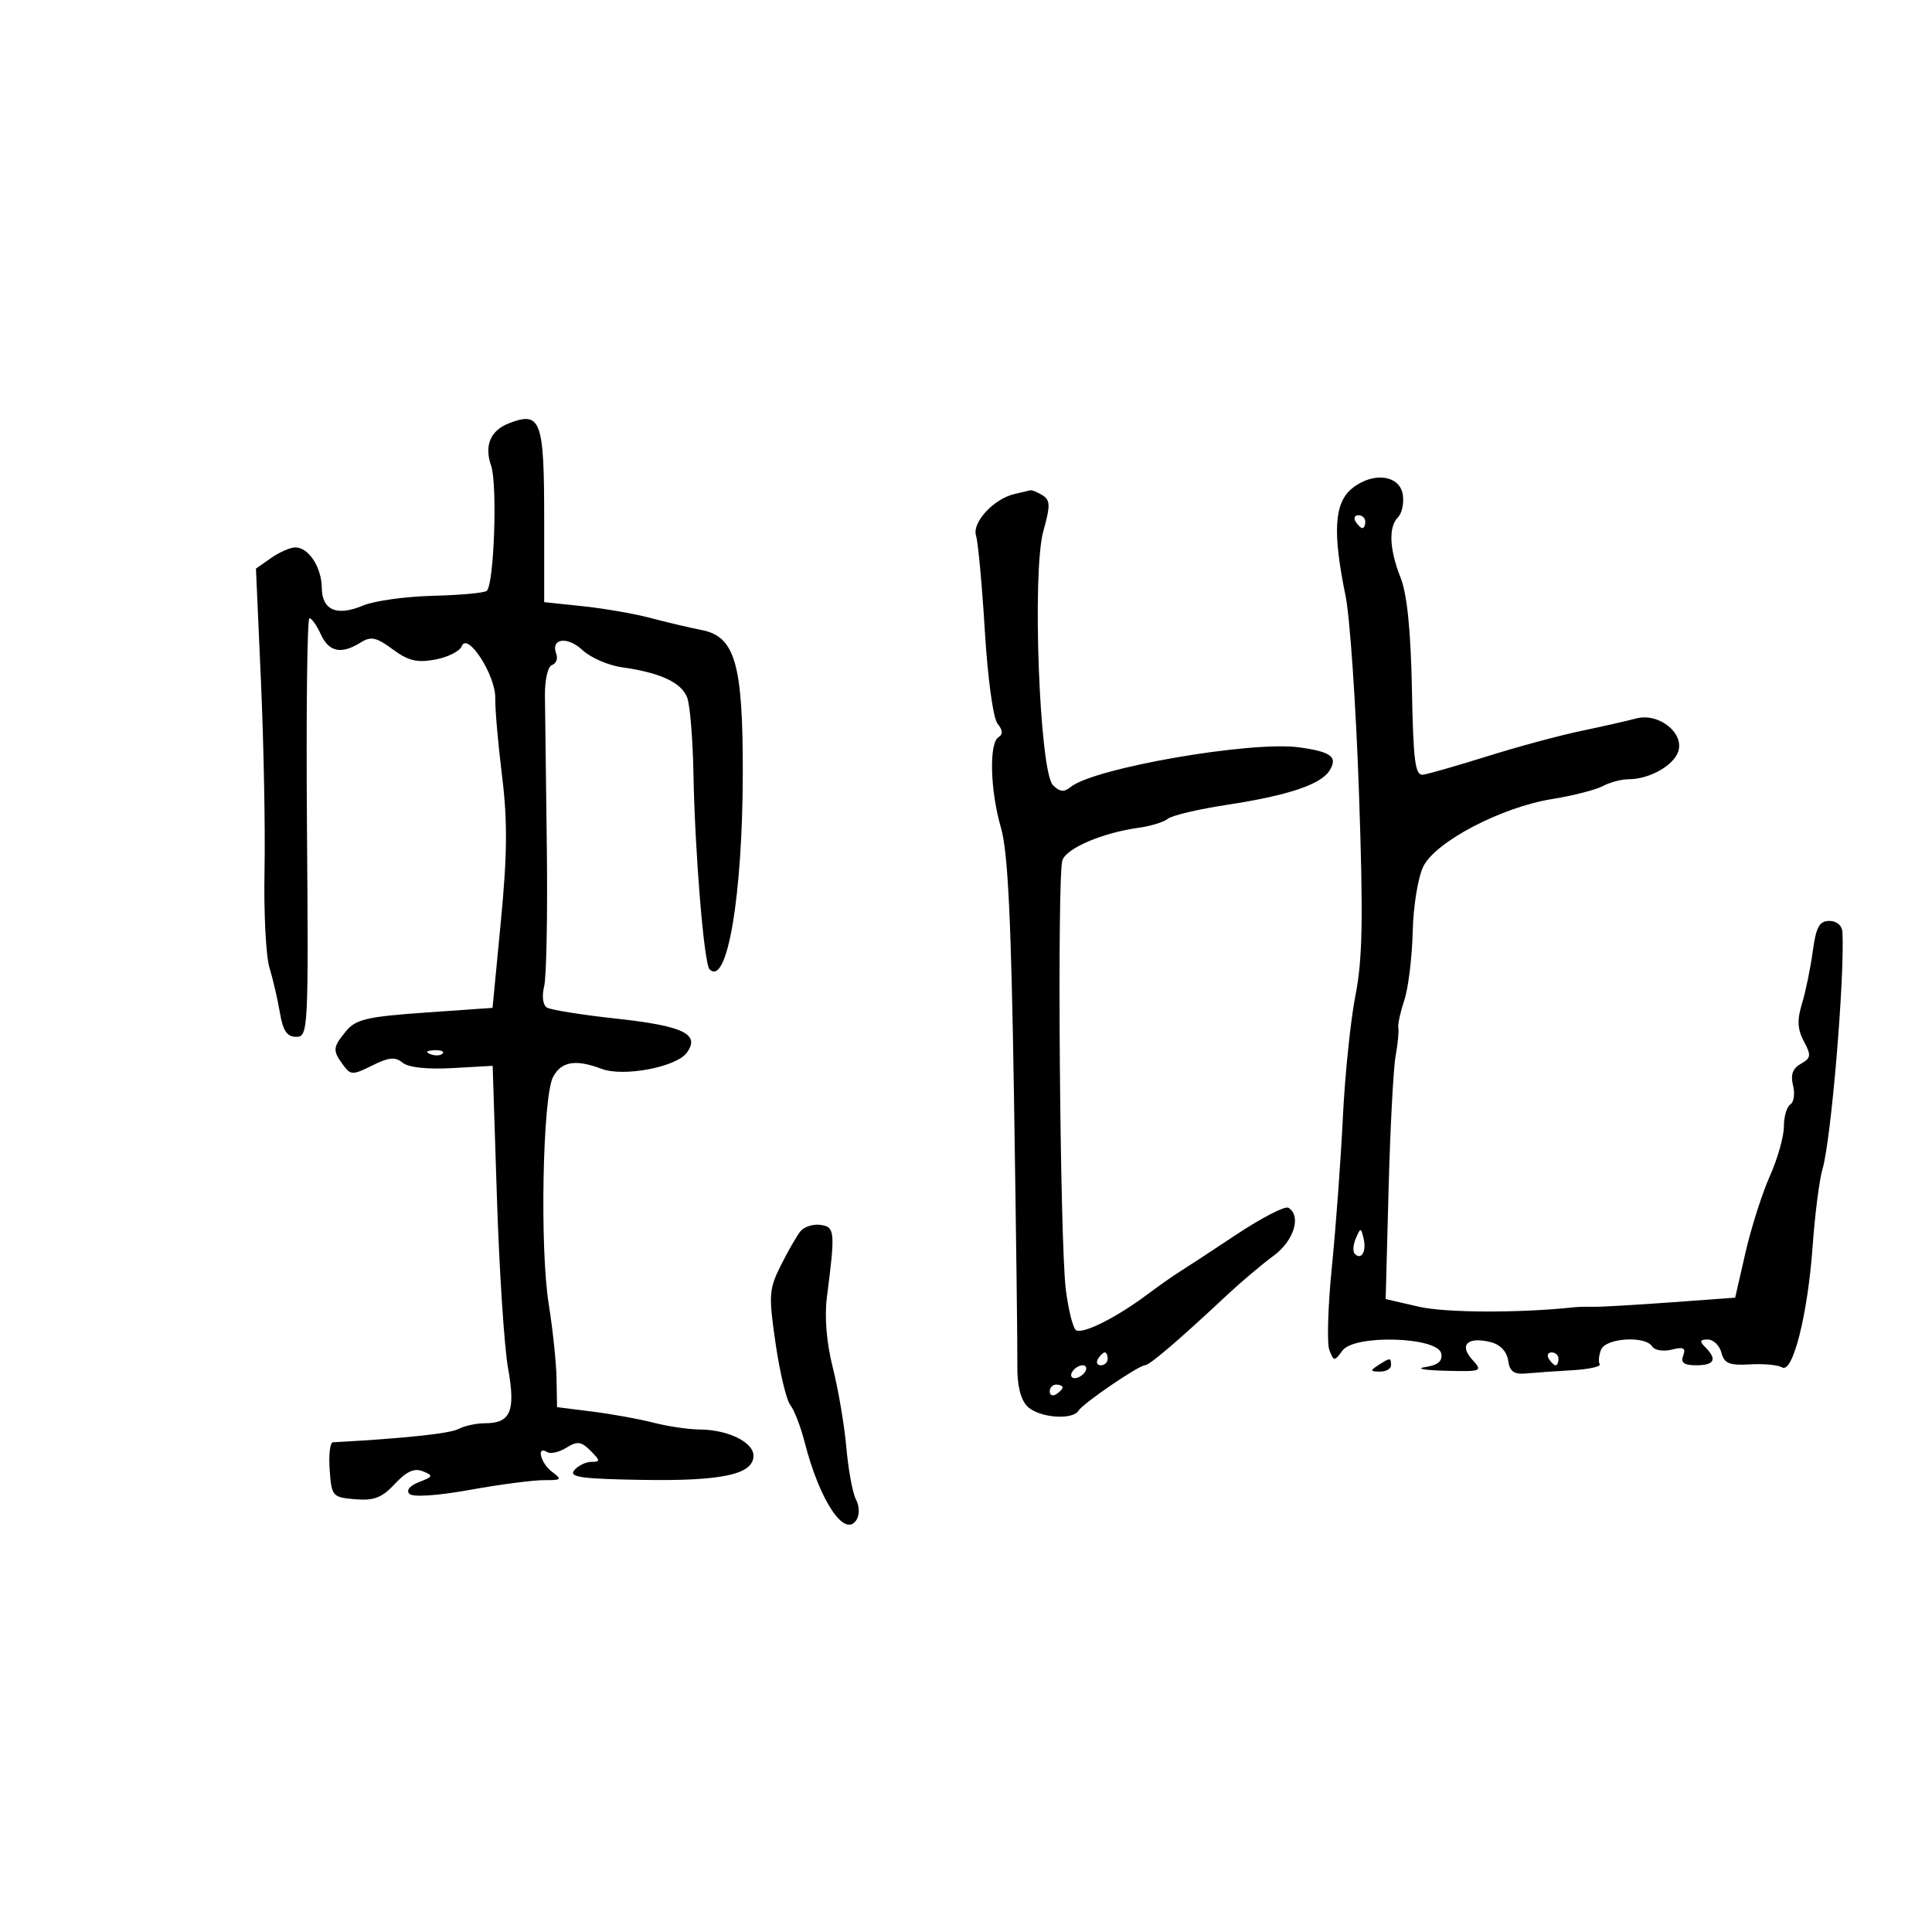 <svg xmlns="http://www.w3.org/2000/svg" width="300" height="300" viewBox="0 0 300 300" version="1.1">
	<path d="M 79 65.741 C 76.152 66.849, 75.171 69.193, 76.256 72.304 C 77.257 75.175, 76.732 90.601, 75.594 91.739 C 75.273 92.060, 71.521 92.410, 67.255 92.516 C 62.990 92.623, 58.104 93.299, 56.397 94.018 C 52.309 95.743, 50.008 94.764, 49.968 91.281 C 49.932 88.074, 47.922 85, 45.862 85 C 45.083 85, 43.388 85.741, 42.095 86.646 L 39.745 88.292 40.525 105.896 C 40.954 115.578, 41.201 128.787, 41.074 135.249 C 40.948 141.710, 41.291 148.460, 41.838 150.249 C 42.384 152.037, 43.115 155.188, 43.461 157.250 C 43.932 160.058, 44.572 161, 46.004 161 C 47.855 161, 47.910 159.933, 47.666 128.500 C 47.527 110.625, 47.698 96, 48.046 96 C 48.394 96, 49.192 97.125, 49.818 98.500 C 51.070 101.247, 52.991 101.647, 55.975 99.783 C 57.605 98.766, 58.422 98.936, 60.978 100.826 C 63.395 102.612, 64.778 102.945, 67.596 102.416 C 69.556 102.048, 71.402 101.115, 71.699 100.341 C 72.582 98.041, 76.981 104.870, 76.906 108.425 C 76.870 110.116, 77.344 115.550, 77.959 120.500 C 78.817 127.416, 78.776 132.626, 77.779 143 L 76.481 156.500 65.990 157.236 C 57.031 157.864, 55.245 158.281, 53.750 160.096 C 51.662 162.632, 51.619 163.097, 53.266 165.349 C 54.448 166.965, 54.750 166.972, 57.803 165.448 C 60.370 164.168, 61.384 164.074, 62.513 165.011 C 63.406 165.752, 66.333 166.071, 70.226 165.853 L 76.500 165.500 77.162 186 C 77.526 197.275, 78.303 209.167, 78.888 212.426 C 80.091 219.123, 79.308 221, 75.312 221 C 73.968 221, 72.111 221.403, 71.184 221.895 C 69.846 222.607, 62.563 223.377, 51.693 223.957 C 51.248 223.981, 51.023 225.912, 51.193 228.250 C 51.489 232.355, 51.625 232.510, 55.159 232.805 C 58.074 233.048, 59.325 232.562, 61.318 230.413 C 63.113 228.477, 64.338 227.926, 65.659 228.458 C 67.326 229.130, 67.271 229.288, 65.080 230.131 C 63.621 230.692, 63.026 231.420, 63.580 231.967 C 64.130 232.508, 67.918 232.256, 73 231.340 C 77.675 230.497, 82.850 229.820, 84.500 229.836 C 87.186 229.861, 87.317 229.729, 85.750 228.572 C 83.956 227.247, 83.231 224.406, 84.959 225.475 C 85.487 225.801, 86.830 225.499, 87.943 224.803 C 89.641 223.743, 90.246 223.818, 91.698 225.270 C 93.223 226.794, 93.239 227, 91.837 227 C 90.961 227, 89.757 227.587, 89.161 228.305 C 88.282 229.365, 90.283 229.646, 99.789 229.798 C 112.162 229.996, 117 228.939, 117 226.039 C 117 223.947, 113.041 222.008, 108.703 221.976 C 106.941 221.963, 103.700 221.487, 101.500 220.919 C 99.300 220.351, 95.025 219.575, 92 219.193 L 86.500 218.500 86.416 214 C 86.371 211.525, 85.825 206.346, 85.204 202.491 C 83.806 193.809, 84.261 170.249, 85.886 167.214 C 87.168 164.817, 89.415 164.447, 93.425 165.972 C 96.801 167.255, 105.014 165.701, 106.645 163.471 C 108.761 160.577, 106.133 159.307, 95.684 158.171 C 90.359 157.592, 85.515 156.818, 84.920 156.450 C 84.297 156.066, 84.116 154.675, 84.492 153.174 C 84.852 151.740, 85.040 142.002, 84.910 131.533 C 84.779 121.065, 84.648 110.508, 84.618 108.073 C 84.587 105.553, 85.064 103.479, 85.726 103.258 C 86.365 103.045, 86.657 102.270, 86.376 101.537 C 85.454 99.134, 88.097 98.742, 90.431 100.935 C 91.686 102.114, 94.465 103.324, 96.607 103.623 C 102.557 104.453, 105.854 105.997, 106.717 108.358 C 107.148 109.536, 107.578 114.775, 107.674 120 C 107.902 132.436, 109.318 149.657, 110.183 150.519 C 112.922 153.248, 115.317 139.072, 115.340 120 C 115.360 103.103, 114.146 98.858, 109 97.842 C 107.075 97.462, 103.475 96.613, 101 95.956 C 98.525 95.299, 93.800 94.478, 90.500 94.131 L 84.500 93.500 84.500 80.500 C 84.500 65.203, 83.979 63.805, 79 65.741 M 209.952 75.838 C 207.176 78.086, 206.899 82.615, 208.934 92.500 C 209.614 95.800, 210.551 109.525, 211.018 123 C 211.694 142.529, 211.586 148.920, 210.483 154.500 C 209.723 158.350, 208.839 166.900, 208.520 173.500 C 208.200 180.100, 207.436 190.512, 206.820 196.638 C 206.204 202.765, 206.025 208.615, 206.422 209.638 C 207.114 211.425, 207.196 211.427, 208.467 209.702 C 210.322 207.182, 223.305 207.585, 223.799 210.178 C 224.024 211.356, 223.282 211.981, 221.309 212.278 C 219.764 212.510, 221.157 212.768, 224.405 212.850 C 230.147 212.996, 230.263 212.948, 228.590 211.099 C 226.523 208.815, 227.924 207.513, 231.488 208.408 C 232.950 208.775, 233.984 209.866, 234.181 211.252 C 234.426 212.977, 235.082 213.446, 237 213.267 C 238.375 213.139, 241.594 212.914, 244.153 212.767 C 246.712 212.620, 248.623 212.203, 248.400 211.840 C 248.176 211.477, 248.268 210.465, 248.604 209.590 C 249.307 207.759, 255.488 207.363, 256.550 209.081 C 256.918 209.676, 258.282 209.895, 259.582 209.569 C 261.416 209.108, 261.817 209.315, 261.366 210.488 C 260.940 211.599, 261.477 212, 263.393 212 C 266.222 212, 266.683 211.083, 264.800 209.200 C 263.867 208.267, 263.952 208, 265.183 208 C 266.054 208, 267.007 208.920, 267.302 210.045 C 267.739 211.718, 268.543 212.049, 271.717 211.862 C 273.851 211.736, 276.104 211.946, 276.724 212.329 C 278.381 213.353, 280.707 204.116, 281.466 193.500 C 281.820 188.550, 282.512 183.150, 283.005 181.500 C 284.335 177.043, 286.462 151.725, 286.093 144.750 C 286.038 143.717, 285.206 143, 284.061 143 C 282.505 143, 281.996 143.938, 281.480 147.750 C 281.127 150.363, 280.374 154.010, 279.807 155.856 C 279.032 158.375, 279.107 159.831, 280.104 161.695 C 281.272 163.877, 281.215 164.300, 279.633 165.186 C 278.370 165.892, 278.008 166.894, 278.420 168.535 C 278.743 169.824, 278.556 171.157, 278.004 171.498 C 277.452 171.839, 277 173.384, 277 174.932 C 277 176.480, 276.020 179.940, 274.821 182.623 C 273.623 185.305, 271.921 190.650, 271.038 194.500 L 269.434 201.500 259.467 202.229 C 253.985 202.630, 248.600 202.940, 247.500 202.917 C 246.400 202.894, 245.050 202.925, 244.500 202.984 C 236.043 203.901, 224.491 203.865, 220.333 202.909 L 215.166 201.720 215.621 184.610 C 215.871 175.200, 216.359 165.925, 216.706 164 C 217.053 162.075, 217.243 160.110, 217.129 159.633 C 217.015 159.156, 217.432 157.220, 218.056 155.330 C 218.680 153.440, 219.268 148.655, 219.363 144.697 C 219.459 140.686, 220.191 136.185, 221.018 134.530 C 222.941 130.677, 233.142 125.343, 241.011 124.076 C 244.245 123.555, 247.786 122.650, 248.880 122.064 C 249.974 121.479, 251.777 121, 252.887 121 C 256.114 121, 259.907 118.868, 260.608 116.660 C 261.528 113.760, 257.518 110.638, 254.063 111.564 C 252.653 111.942, 248.800 112.814, 245.500 113.502 C 242.200 114.190, 235.675 115.952, 231 117.417 C 226.325 118.882, 221.825 120.175, 221 120.291 C 219.741 120.466, 219.458 118.329, 219.242 107 C 219.068 97.932, 218.494 92.262, 217.492 89.730 C 215.730 85.277, 215.580 81.820, 217.085 80.315 C 217.681 79.719, 218.019 78.166, 217.835 76.865 C 217.394 73.749, 213.206 73.203, 209.952 75.838 M 157.500 76.716 C 154.252 77.502, 150.911 81.143, 151.560 83.189 C 151.878 84.192, 152.493 90.848, 152.926 97.981 C 153.375 105.388, 154.224 111.565, 154.905 112.385 C 155.717 113.364, 155.763 114.028, 155.049 114.470 C 153.551 115.396, 153.754 122.792, 155.436 128.568 C 156.513 132.268, 157.017 142.743, 157.454 170.500 C 157.775 190.850, 158.009 209.585, 157.974 212.134 C 157.934 215.137, 158.481 217.338, 159.527 218.384 C 161.283 220.140, 166.523 220.581, 167.467 219.053 C 168.177 217.904, 176.818 212.002, 177.800 211.995 C 178.503 211.990, 183.057 208.094, 190.500 201.128 C 192.700 199.069, 195.963 196.313, 197.750 195.004 C 200.922 192.681, 202.121 188.811, 200.063 187.539 C 199.547 187.220, 195.893 189.106, 191.942 191.730 C 187.991 194.353, 184.027 196.950, 183.133 197.500 C 182.239 198.050, 179.931 199.676, 178.004 201.113 C 173.287 204.630, 168.132 207.200, 167.088 206.554 C 166.618 206.264, 165.905 203.433, 165.502 200.263 C 164.578 192.984, 164.126 135.991, 164.973 133.576 C 165.639 131.678, 171.230 129.304, 176.859 128.527 C 178.707 128.272, 180.732 127.644, 181.359 127.131 C 181.987 126.617, 186.100 125.648, 190.500 124.977 C 199.972 123.531, 205.072 121.833, 206.436 119.671 C 207.780 117.540, 206.736 116.736, 201.731 116.048 C 194.253 115.019, 169.788 119.271, 166.239 122.216 C 165.240 123.045, 164.544 122.969, 163.500 121.914 C 161.410 119.803, 160.238 88.795, 162.009 82.469 C 163.110 78.534, 163.095 77.673, 161.906 76.921 C 161.133 76.431, 160.275 76.076, 160 76.131 C 159.725 76.187, 158.600 76.450, 157.500 76.716 M 210.500 81 C 210.840 81.550, 211.316 82, 211.559 82 C 211.802 82, 212 81.550, 212 81 C 212 80.450, 211.523 80, 210.941 80 C 210.359 80, 210.160 80.450, 210.500 81 M 66.813 163.683 C 67.534 163.972, 68.397 163.936, 68.729 163.604 C 69.061 163.272, 68.471 163.036, 67.417 163.079 C 66.252 163.127, 66.015 163.364, 66.813 163.683 M 124.284 191.202 C 123.711 191.916, 122.342 194.300, 121.243 196.500 C 119.396 200.196, 119.335 201.121, 120.442 208.680 C 121.100 213.180, 122.127 217.455, 122.722 218.180 C 123.317 218.906, 124.325 221.525, 124.961 224 C 127.306 233.126, 131.195 238.921, 133.006 235.990 C 133.489 235.208, 133.452 233.844, 132.920 232.850 C 132.402 231.883, 131.729 228.259, 131.424 224.796 C 131.118 221.333, 130.173 215.749, 129.323 212.386 C 128.340 208.498, 128.006 204.494, 128.405 201.386 C 129.713 191.213, 129.651 190.522, 127.412 190.202 C 126.264 190.038, 124.856 190.488, 124.284 191.202 M 210.531 192.293 C 210.103 193.279, 210.034 194.367, 210.376 194.710 C 211.392 195.725, 212.211 194.299, 211.743 192.328 C 211.329 190.581, 211.275 190.580, 210.531 192.293 M 170.500 211 C 170.160 211.550, 170.359 212, 170.941 212 C 171.523 212, 172 211.550, 172 211 C 172 210.450, 171.802 210, 171.559 210 C 171.316 210, 170.840 210.450, 170.500 211 M 240.500 211 C 240.840 211.550, 241.316 212, 241.559 212 C 241.802 212, 242 211.550, 242 211 C 242 210.450, 241.523 210, 240.941 210 C 240.359 210, 240.160 210.450, 240.500 211 M 214 212 C 212.718 212.828, 212.754 212.972, 214.250 212.985 C 215.213 212.993, 216 212.550, 216 212 C 216 210.780, 215.887 210.780, 214 212 M 166.500 213 C 166.160 213.550, 166.332 214, 166.882 214 C 167.432 214, 168.160 213.550, 168.500 213 C 168.840 212.450, 168.668 212, 168.118 212 C 167.568 212, 166.840 212.450, 166.500 213 M 163 216.059 C 163 216.641, 163.450 216.840, 164 216.500 C 164.550 216.160, 165 215.684, 165 215.441 C 165 215.198, 164.550 215, 164 215 C 163.450 215, 163 215.477, 163 216.059" stroke="none" fill="black" fill-rule="evenodd"/>
</svg>